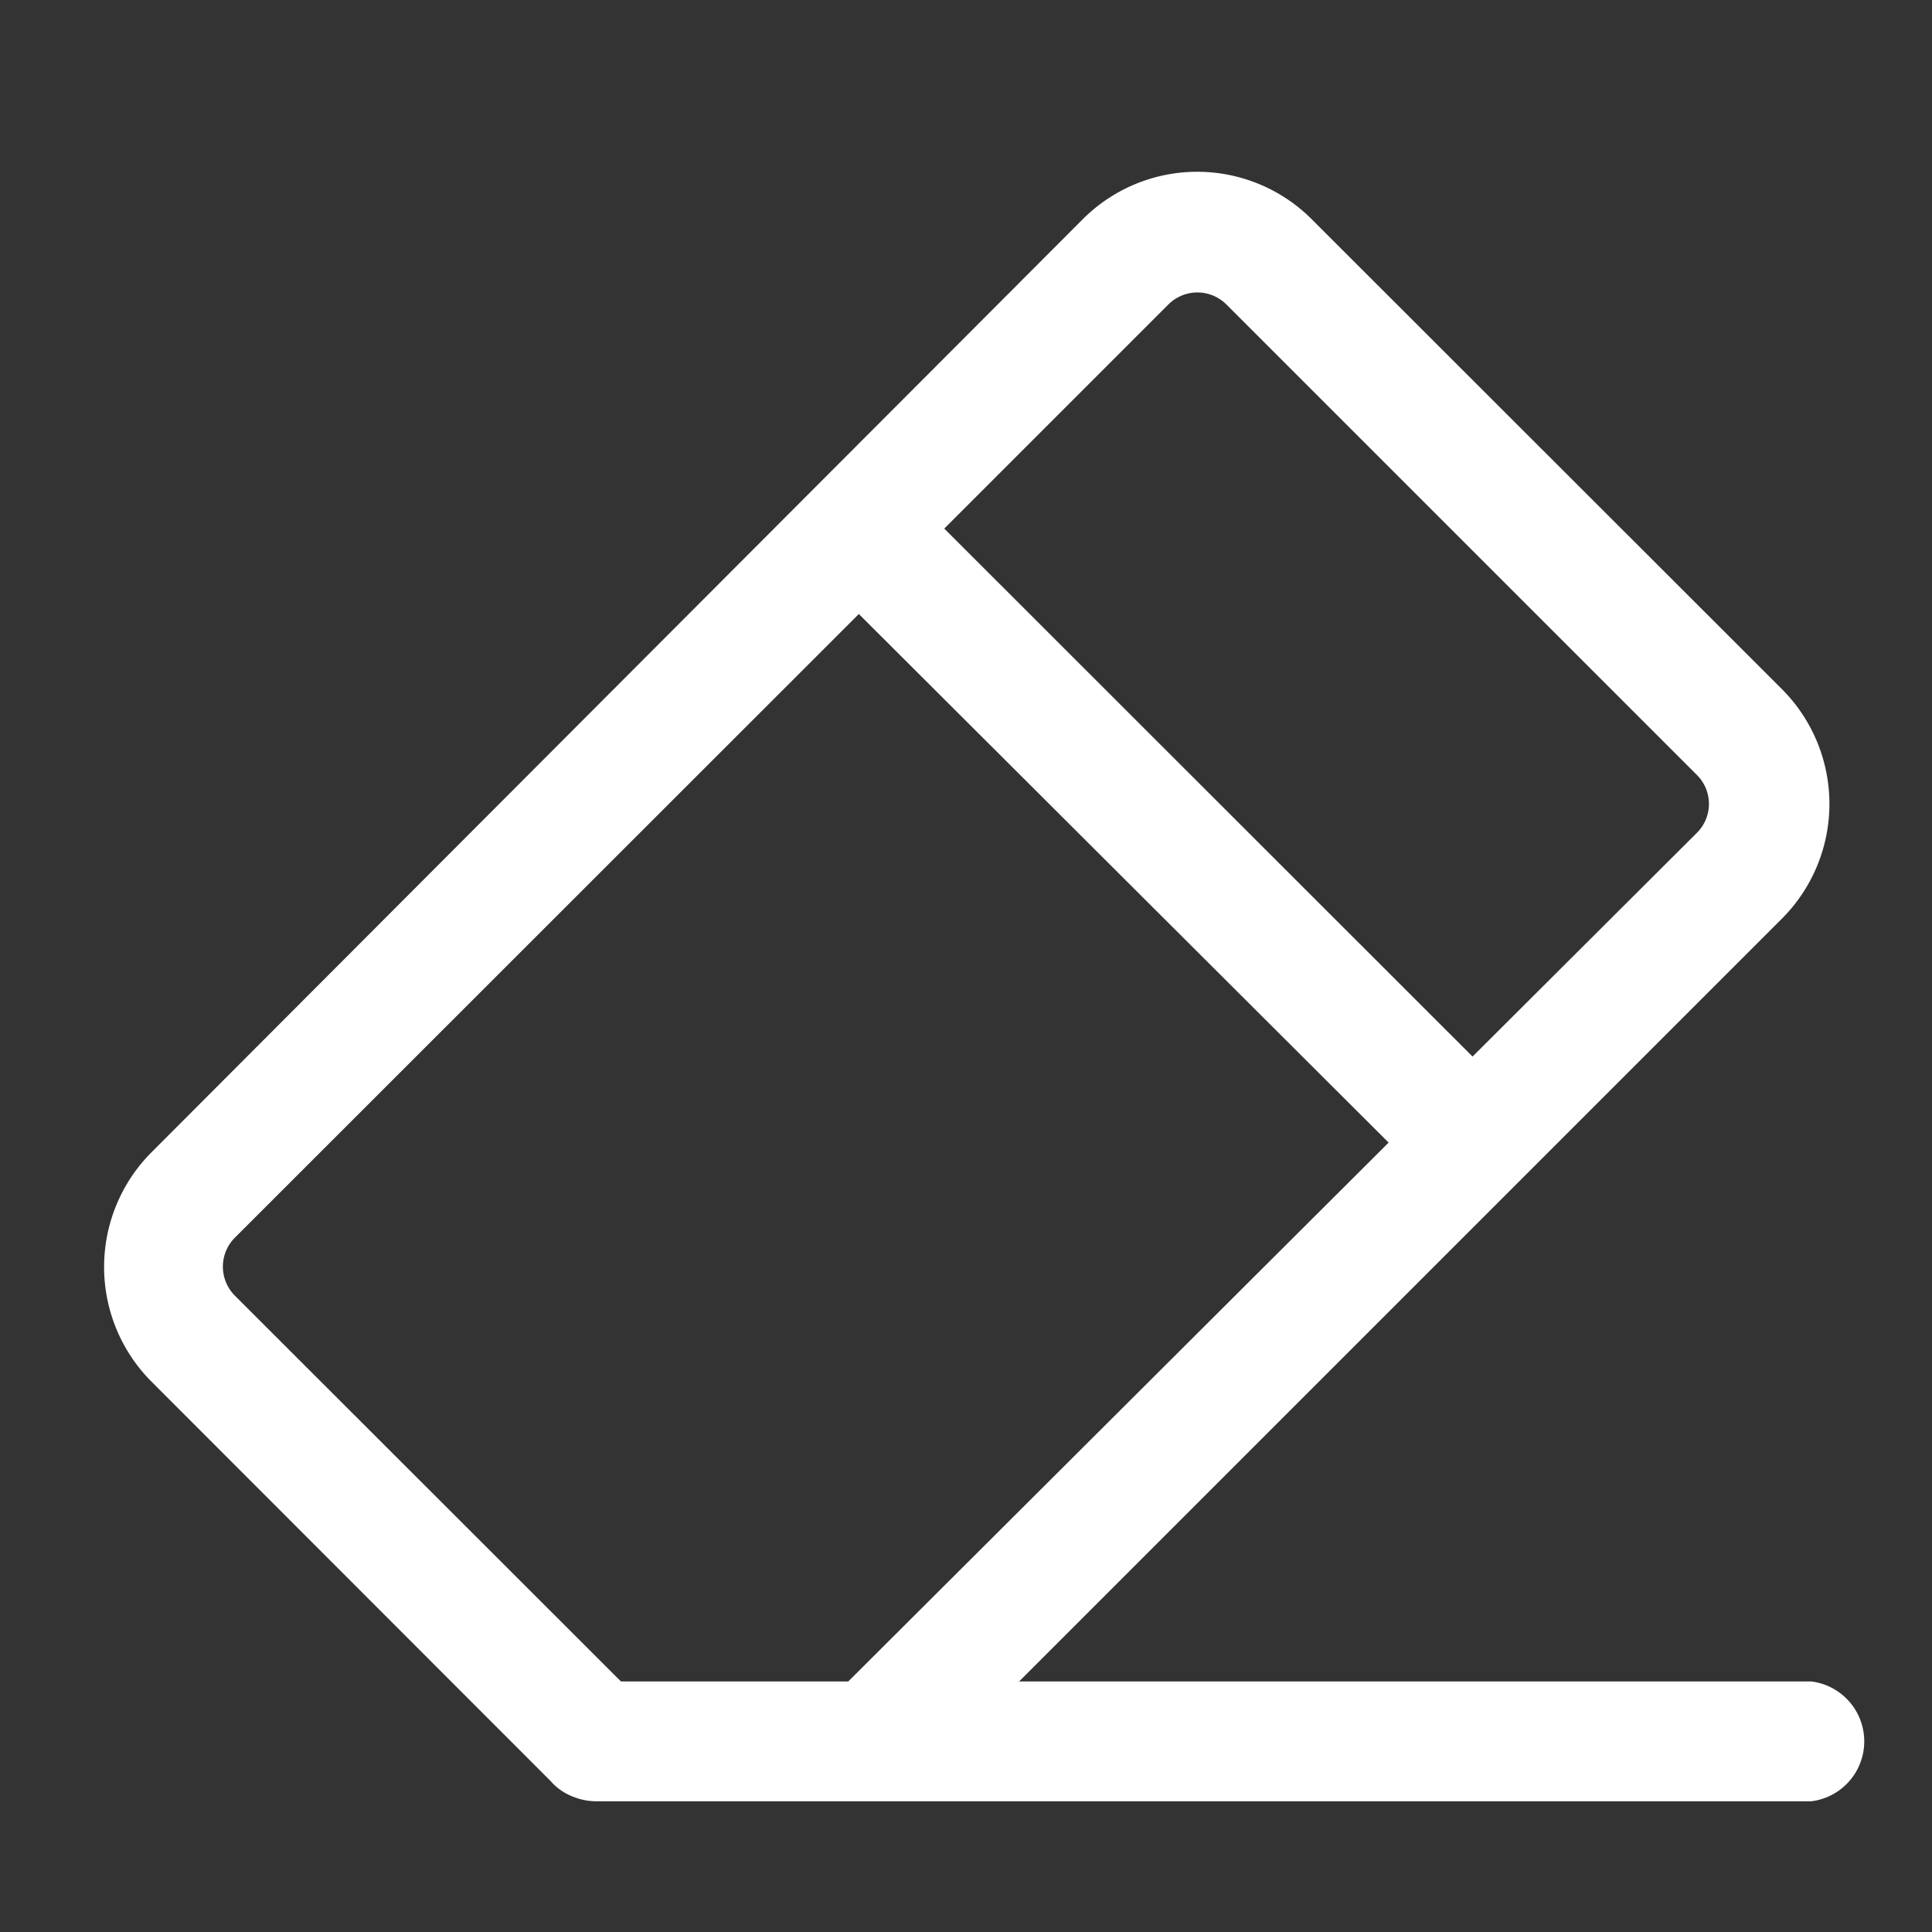 <?xml version="1.0" encoding="UTF-8" standalone="no"?>
 
<svg xmlns="http://www.w3.org/2000/svg" viewBox="0 0 64 64">
<rect x="0" y="0" width="64" height="64" fill="#333333" stroke="none"/>
<g id="Layer_30" data-name="Layer 30">
<path d="M60,55.7H33.76L59.05,30.41a5.38,5.38,0,0,0,0-7.56L43.44,7.25a5.36,5.36,0,0,0-7.56,0L5,38.19a5.38,5.38,0,0,0,0,7.56L18.24,59a1.87,1.87,0,0,0,.75.52h0a2.08,2.08,0,0,0,.74.15H60A2,2,0,0,0,60,55.7ZM38.71,10.08a1.36,1.36,0,0,1,1.91,0l15.6,15.6a1.35,1.35,0,0,1,0,1.9L48.78,35,31.28,17.51ZM7.78,41,28.45,20.34,46,37.85,28.1,55.7H20.57L7.78,42.92A1.36,1.36,0,0,1,7.78,41Z" fill="#FFFFFF"/>
</g>
</svg>